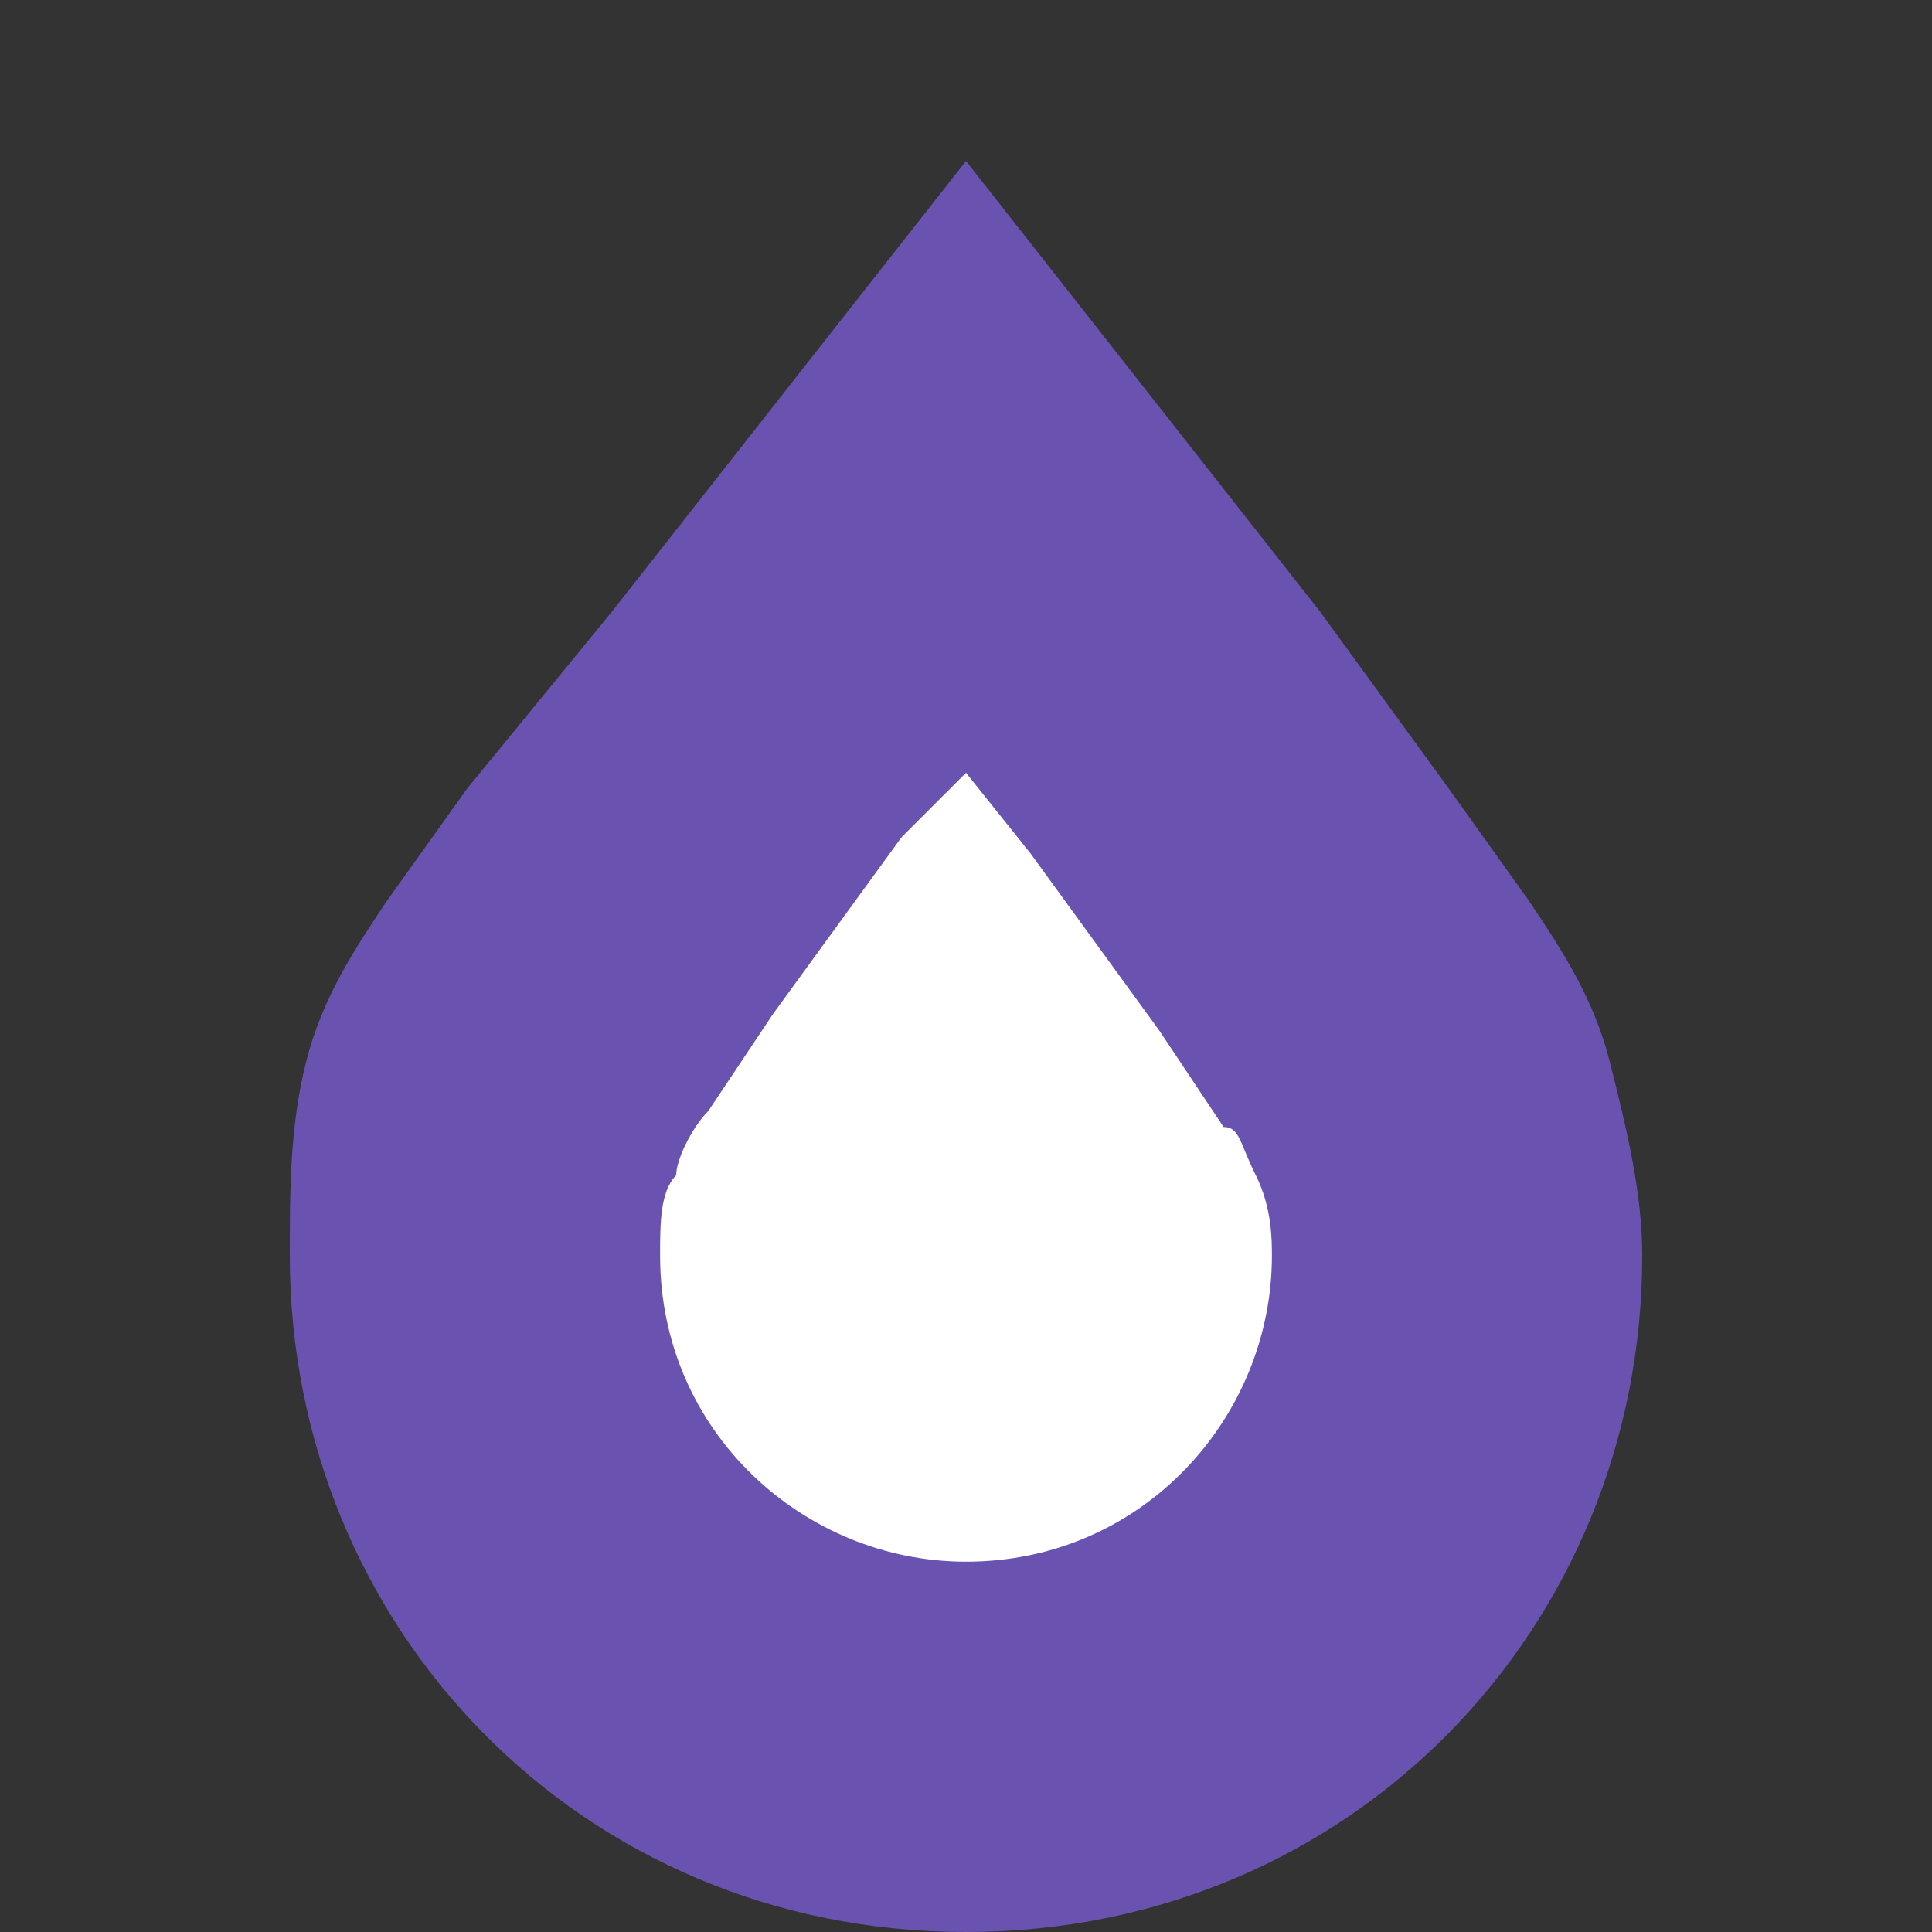 <?xml version="1.0" encoding="utf-8"?>
<!-- Generator: Adobe Illustrator 18.1.1, SVG Export Plug-In . SVG Version: 6.00 Build 0)  -->
<svg version="1.1" id="圖層_1" xmlns="http://www.w3.org/2000/svg" xmlns:xlink="http://www.w3.org/1999/xlink" x="0px" y="0px"
	 viewBox="0 0 12 12" enable-background="new 0 0 12 12" xml:space="preserve">
<rect x="0" y="0" width="12" height="12" fill="#333333" stroke="none"/>
<g>
	<path fill="#FFFFFF" d="M6,10.8c-1.7,0-3-1.4-3-3c0-0.3,0-0.6,0.1-0.9c0.1-0.3,0.2-0.5,0.3-0.7L6,2.9l2.6,3.3
		c0.1,0.2,0.2,0.5,0.3,0.7C9,7.2,9,7.5,9,7.8C9,9.5,7.6,10.8,6,10.8z"/>
	<path fill="#6A53B0" d="M6,4.8l0.4,0.5l0.8,1.1l0.4,0.6C7.7,7,7.7,7.1,7.8,7.3c0.1,0.2,0.1,0.4,0.1,0.5c0,1-0.8,1.9-1.9,1.9
		c-1,0-1.9-0.8-1.9-1.9c0-0.2,0-0.4,0.1-0.5c0-0.1,0.1-0.3,0.2-0.4l0.4-0.6l0.8-1.1L6,4.8 M6,1L3.8,3.8L2.9,4.9L2.4,5.6
		C2.2,5.9,2,6.2,1.9,6.6C1.8,7,1.8,7.4,1.8,7.8C1.8,10.1,3.6,12,6,12s4.2-1.9,4.2-4.2c0-0.4-0.1-0.8-0.2-1.2
		C9.9,6.2,9.7,5.9,9.5,5.6L9,4.9L8.2,3.8L6,1L6,1z"/>
</g>
</svg>
